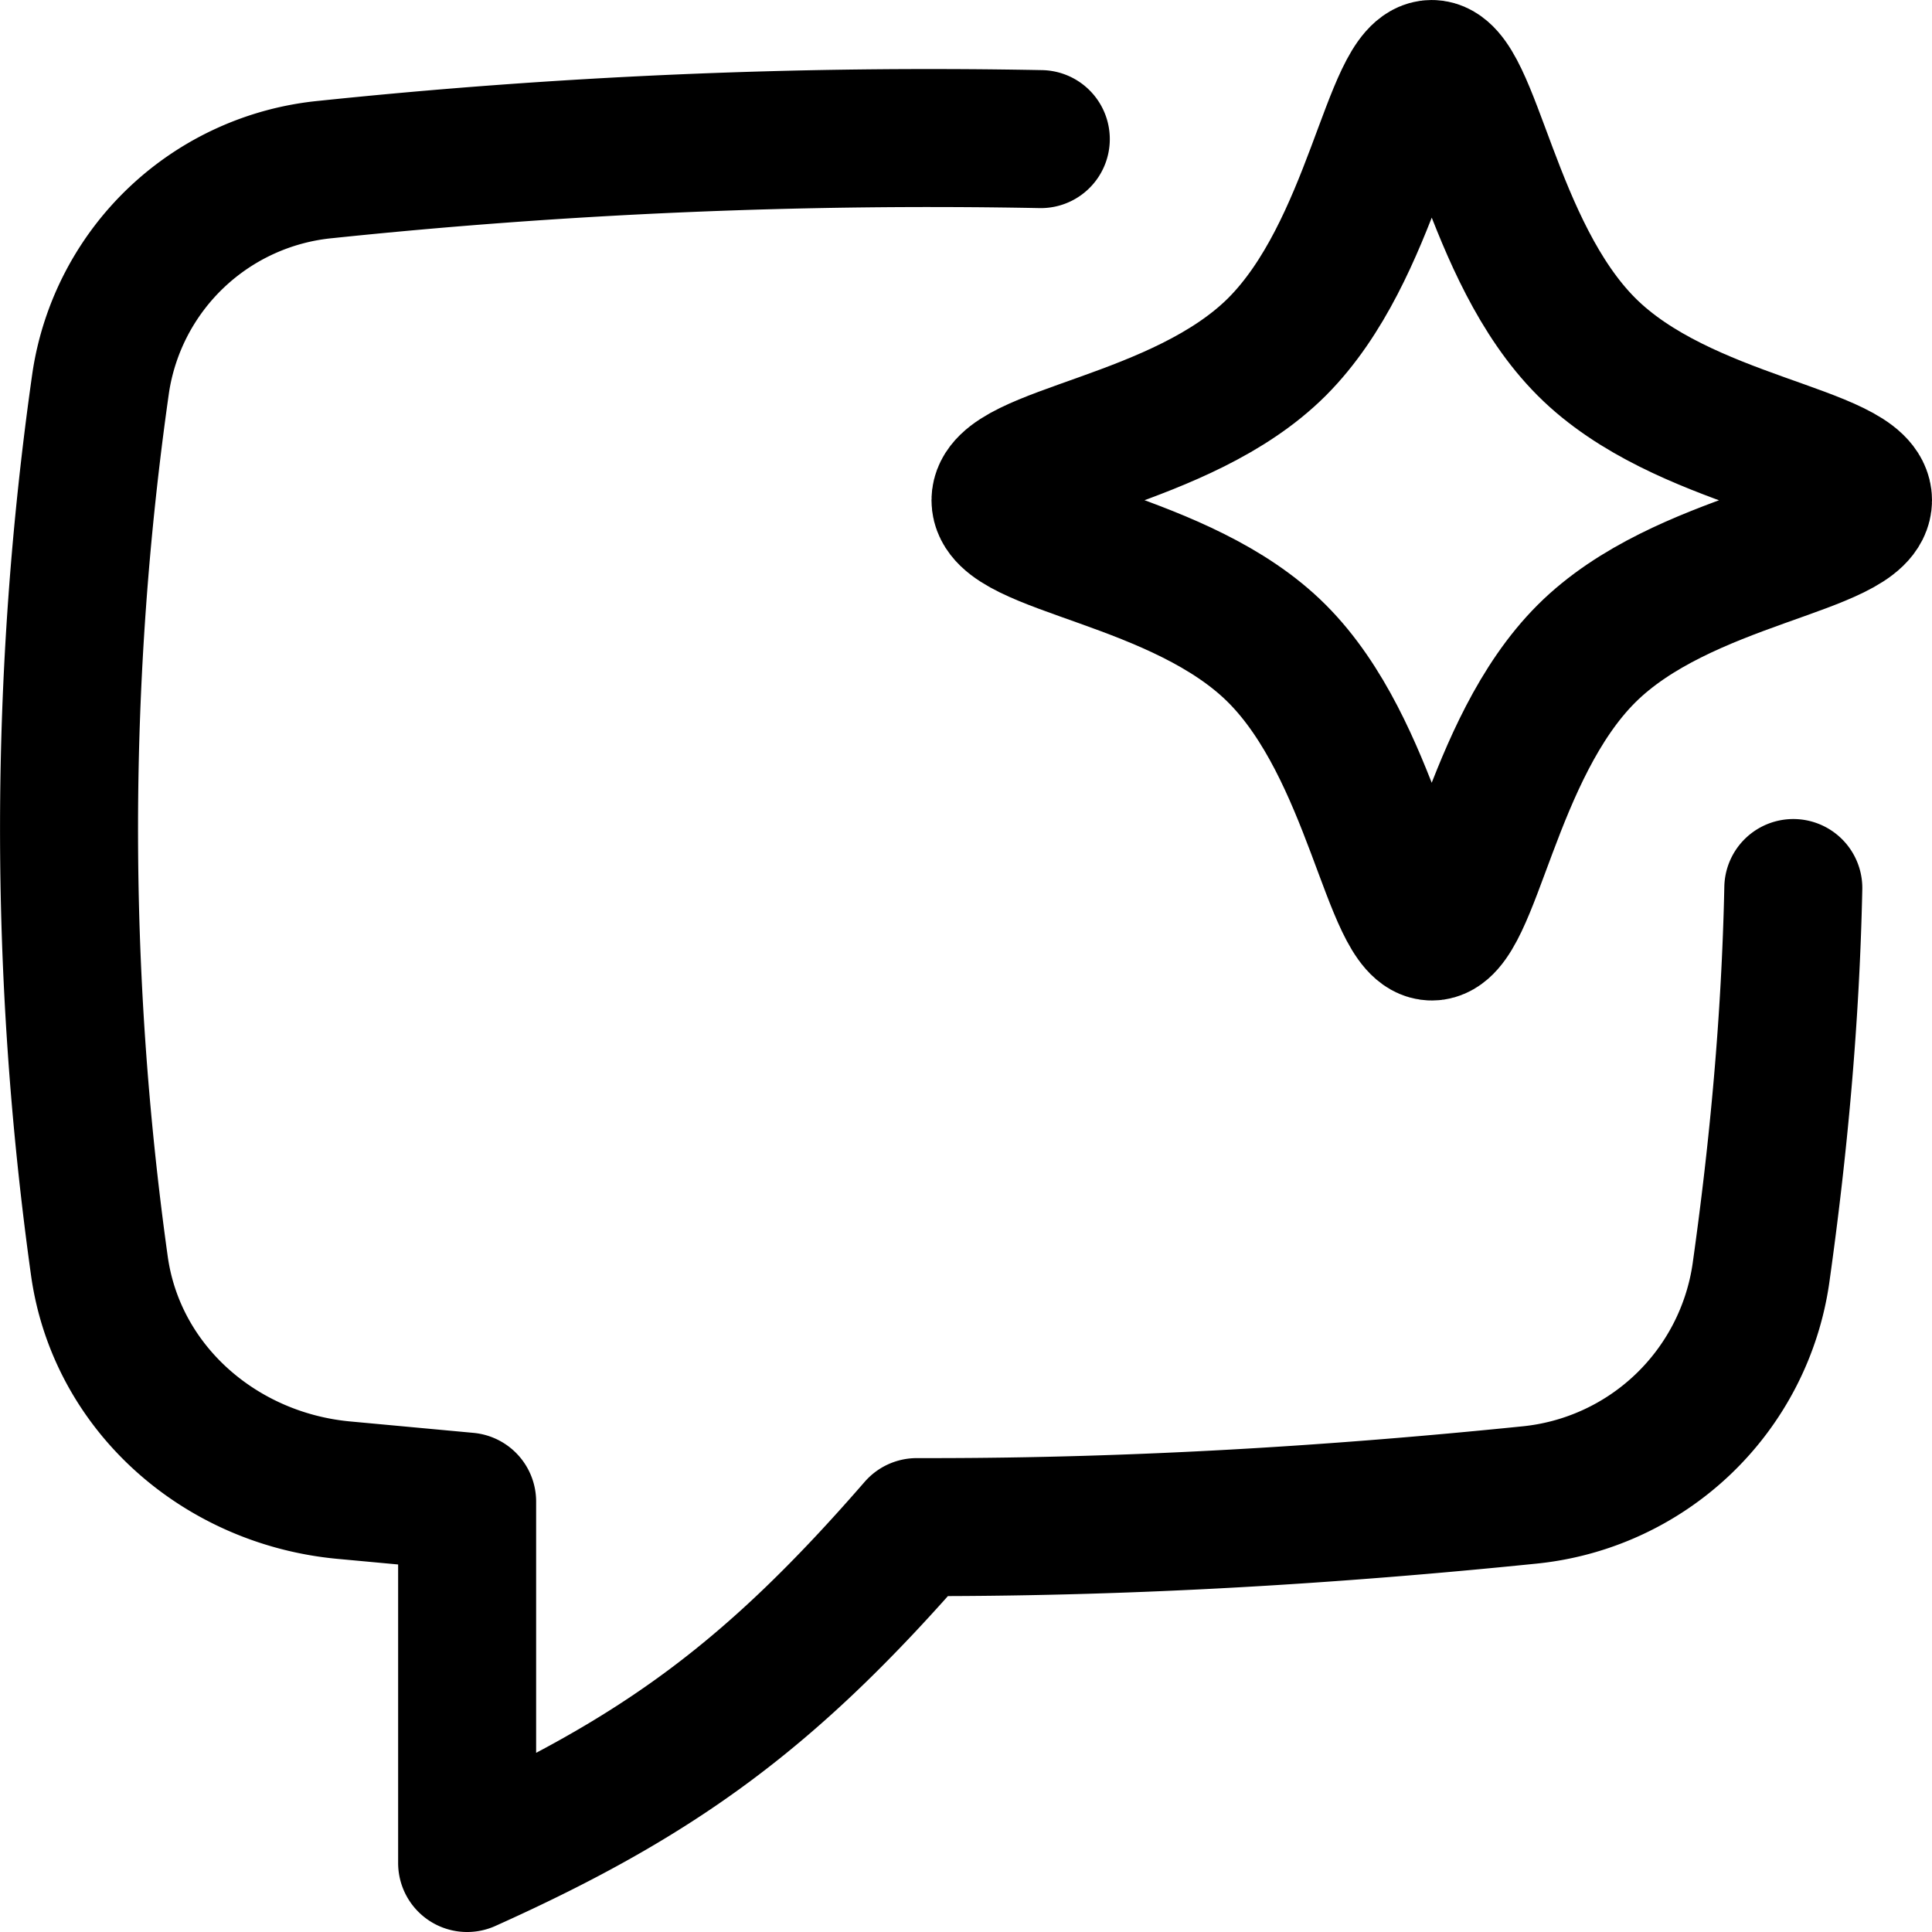 <svg xmlns="http://www.w3.org/2000/svg" fill="none" viewBox="0 0 14 14"><desc>Ai Chat Spark Streamline Icon: https://streamlinehq.com</desc><g stroke="currentColor" stroke-linecap="round" stroke-linejoin="round"><path d="M7.542 1.008a42.123 42.123 0 0 0-5.18.22A1.826 1.826 0 0 0 .73 2.772a22.9 22.9 0 0 0-.01 6.4c.124.889.875 1.542 1.769 1.626l.216.02.68.063V13.5c1.405-.631 2.21-1.228 3.258-2.434h.107c1.487 0 2.928-.09 4.325-.232A1.886 1.886 0 0 0 12.76 9.23c.128-.908.215-1.84.235-2.795"/><path d="M9.254 2.513C9.952 1.814 10.084.5 10.375.5s.423 1.314 1.121 2.013 2.004.772 2.004 1.112-1.305.414-2.004 1.112-.83 2.013-1.12 2.013c-.292 0-.424-1.314-1.122-2.013S7.25 3.965 7.25 3.625s1.305-.414 2.004-1.112"/></g></svg>